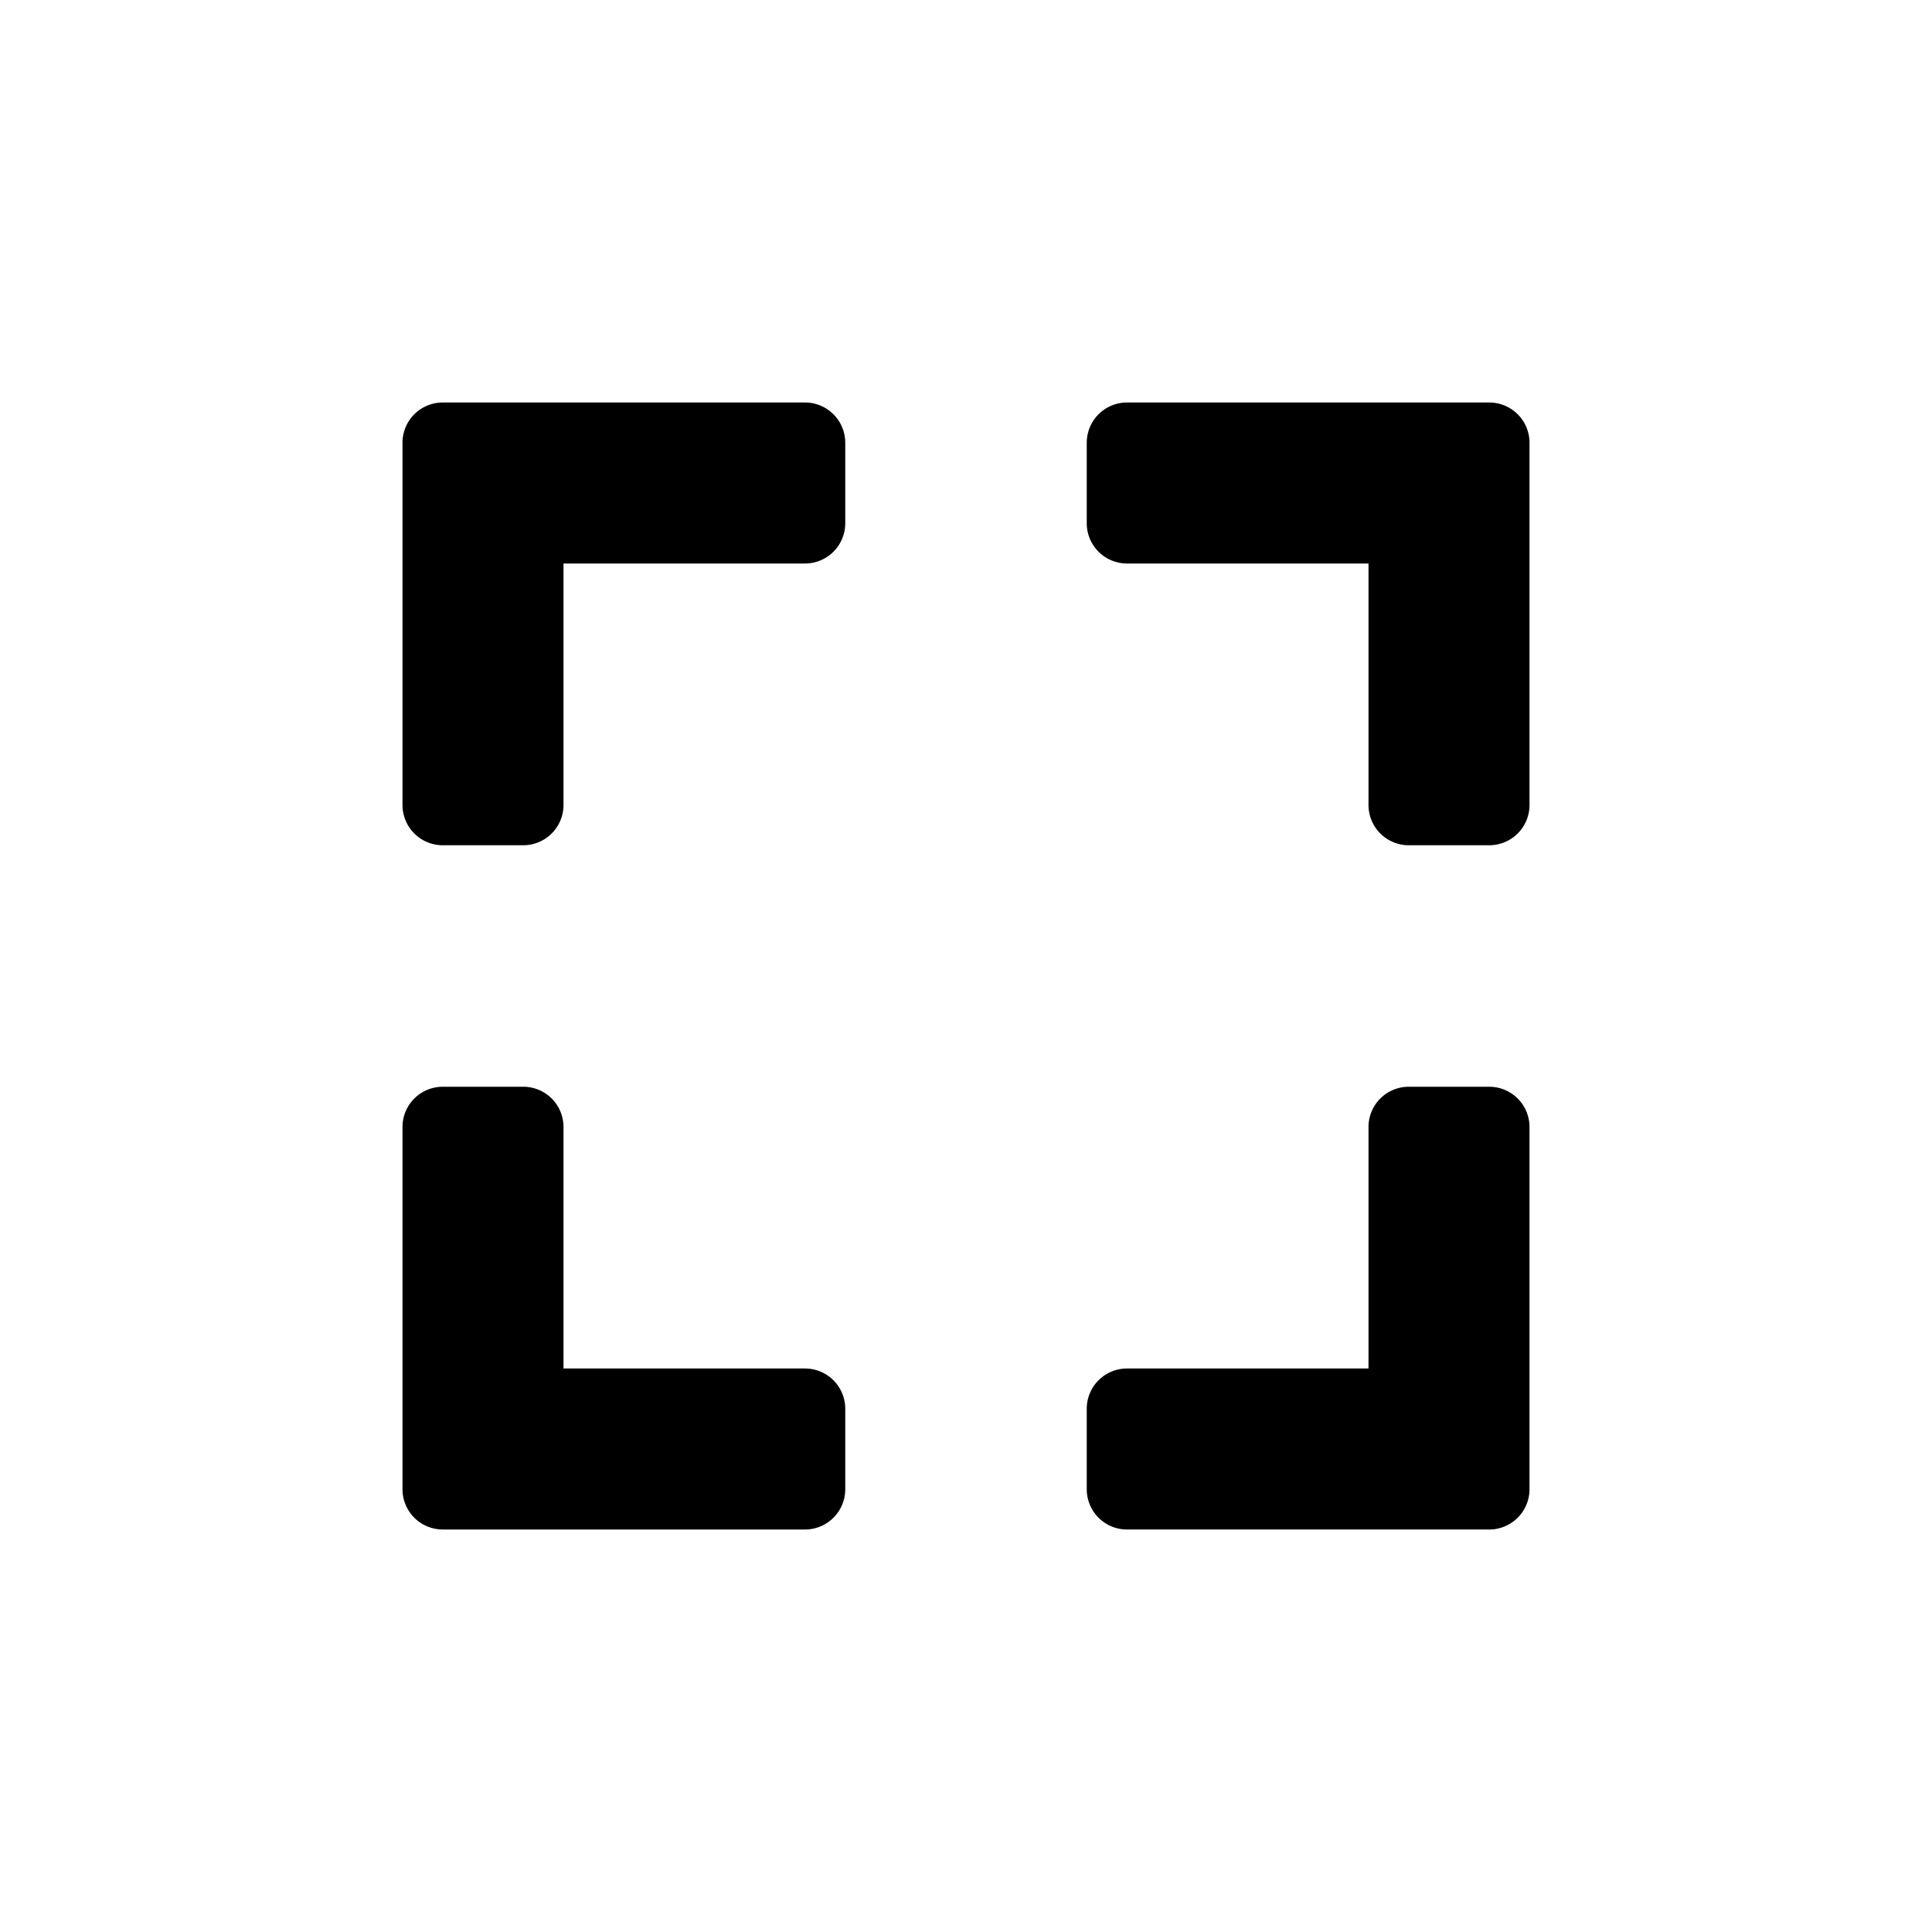 <svg xmlns="http://www.w3.org/2000/svg" viewBox="0 0 48 48" fill="currentColor" aria-hidden="true" class="css-4b375e"><path d="M28 10h9a1 1 0 0 1 1 1v9a1 1 0 0 1-1 1h-2a1 1 0 0 1-1-1v-6h-6a1 1 0 0 1-1-1v-2a1 1 0 0 1 1-1zm9 28h-9a1 1 0 0 1-1-1v-2a1 1 0 0 1 1-1h6v-6a1 1 0 0 1 1-1h2a1 1 0 0 1 1 1v9a1 1 0 0 1-1 1zM11 10h9a1 1 0 0 1 1 1v2a1 1 0 0 1-1 1h-6v6a1 1 0 0 1-1 1h-2a1 1 0 0 1-1-1v-9a1 1 0 0 1 1-1zm3 24h6a1 1 0 0 1 1 1v2a1 1 0 0 1-1 1h-9a1 1 0 0 1-1-1v-9a1 1 0 0 1 1-1h2a1 1 0 0 1 1 1v6z"></path></svg>